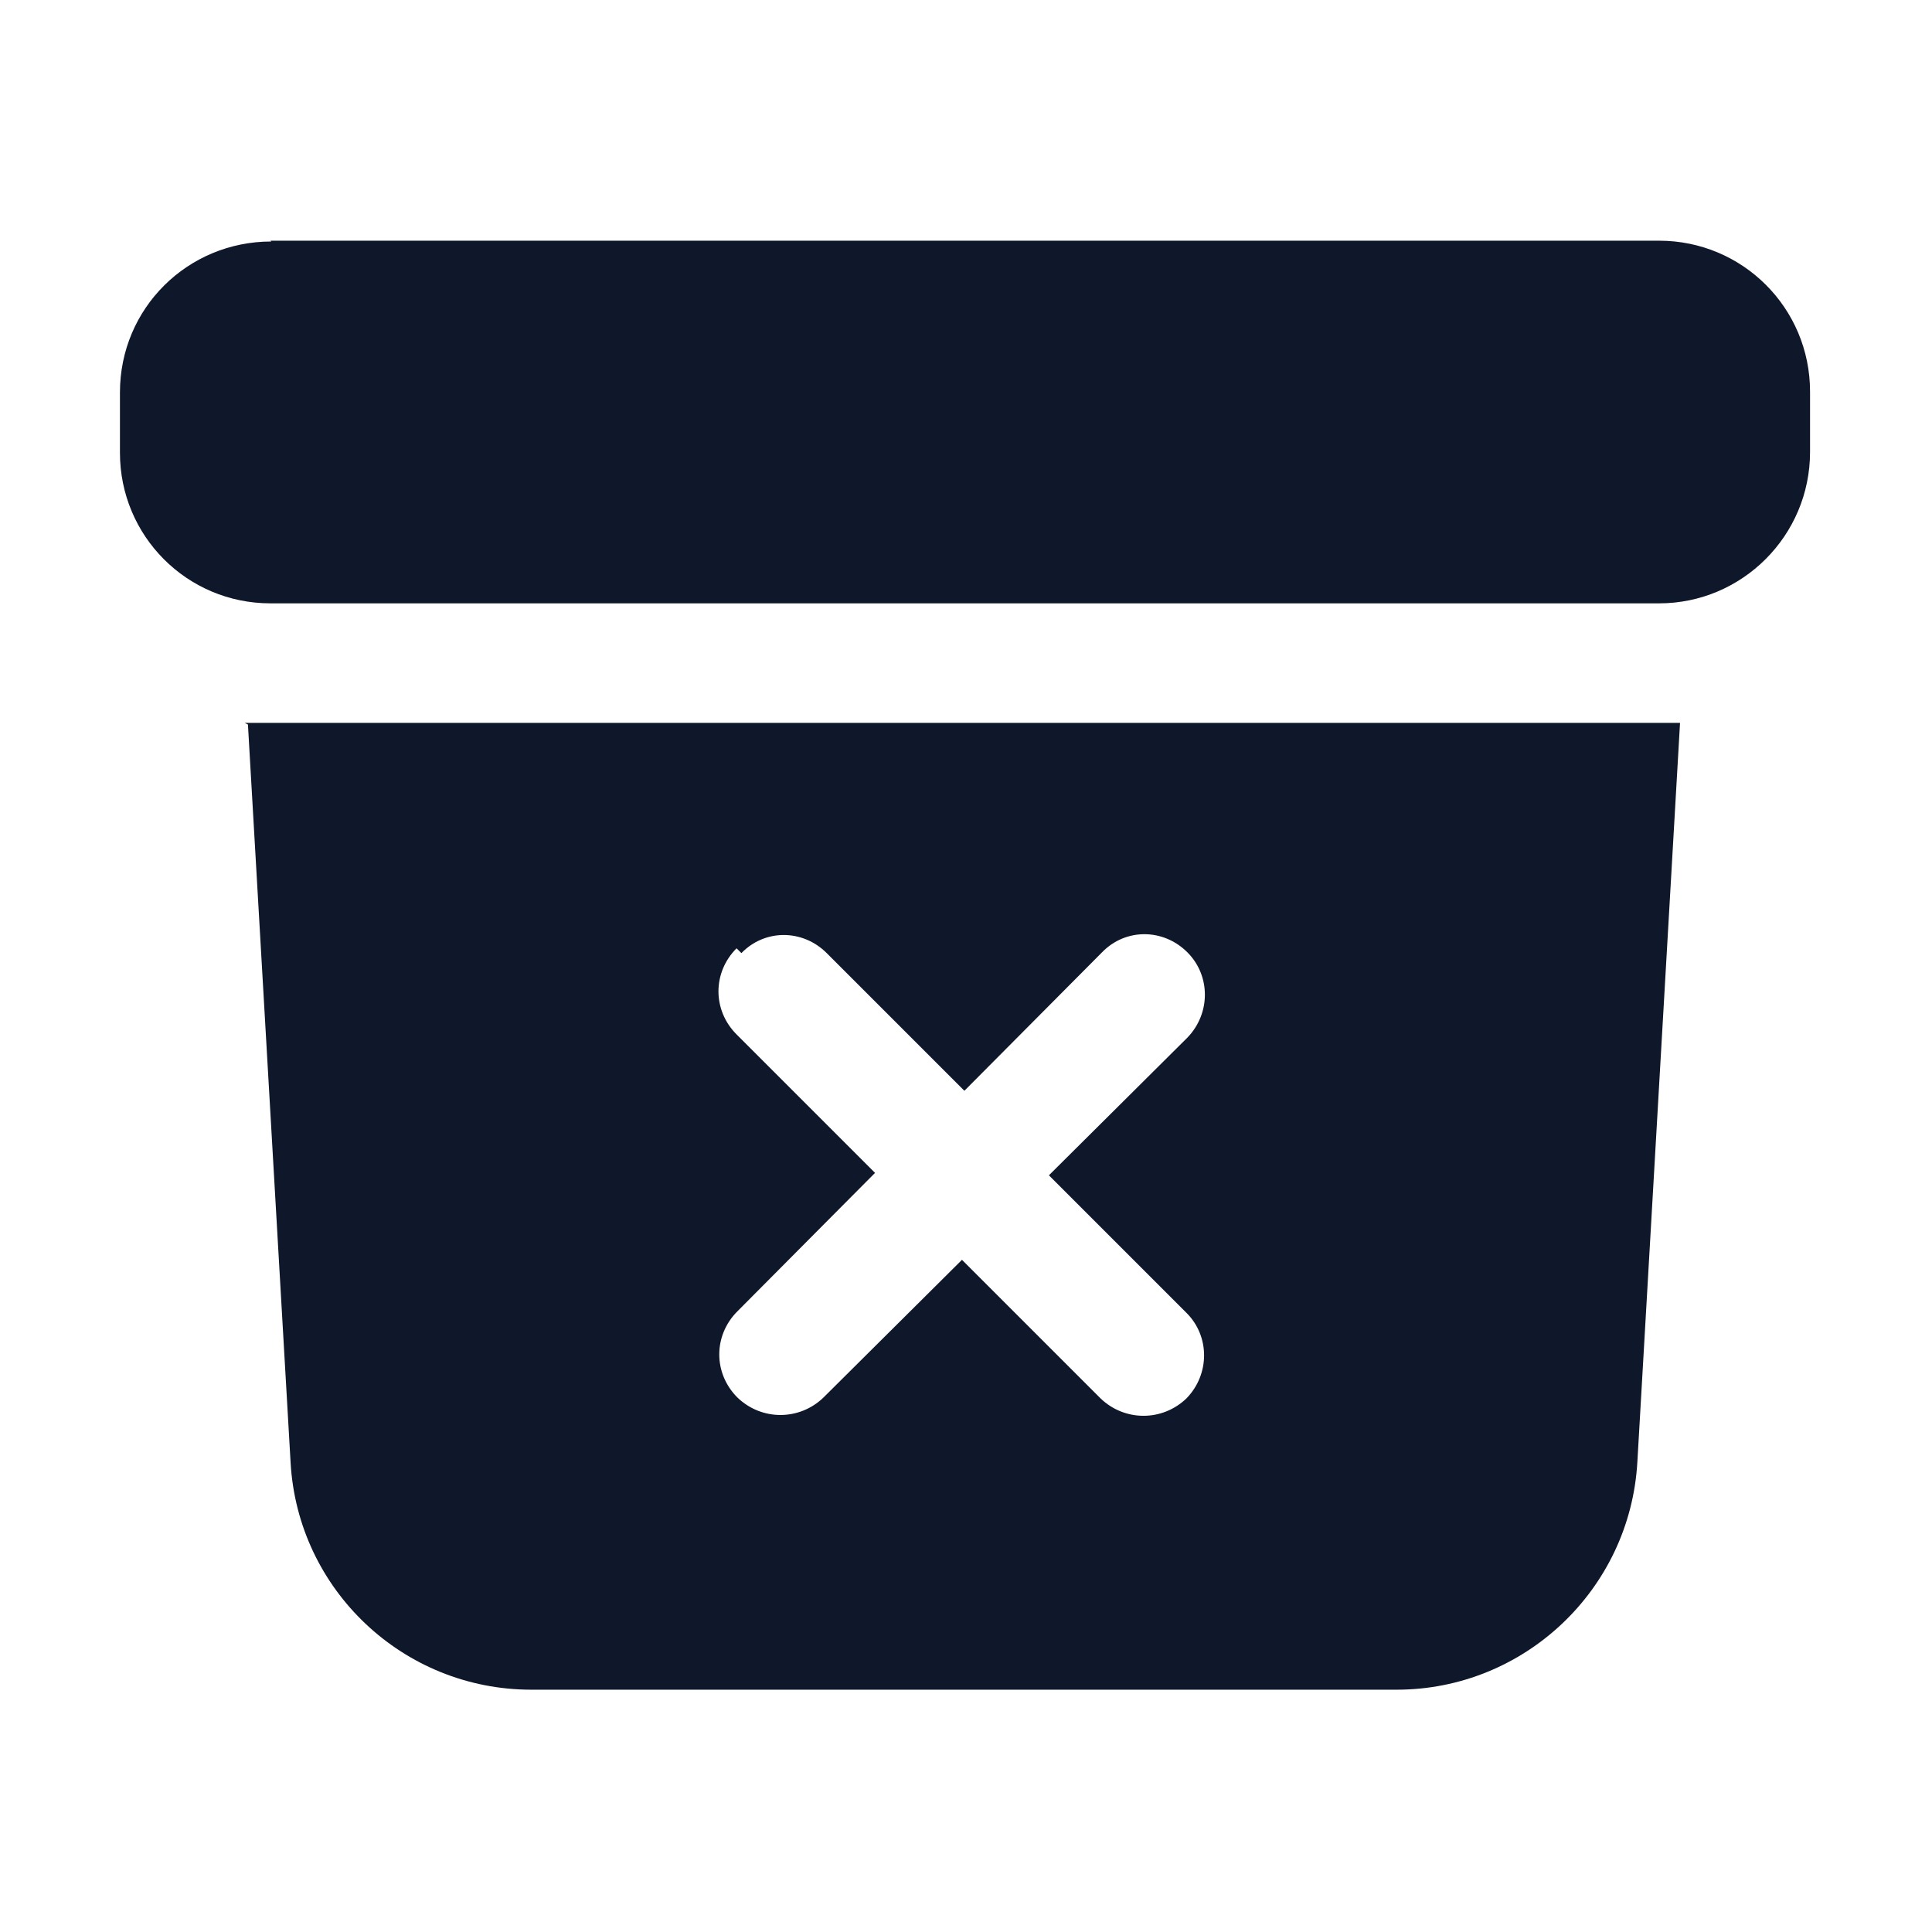 <svg viewBox="0 0 24 24" xmlns="http://www.w3.org/2000/svg"><g fill="#0F172A"><path d="M3.37 3c-1.04 0-1.88.83-1.88 1.875v.75c0 1.03.83 1.87 1.87 1.87h17.25c1.03 0 1.875-.84 1.875-1.88v-.75c0-1.04-.84-1.875-1.875-1.875H3.36Z"/><path fill="#0F172A" fill-rule="evenodd" d="M3.08 9l.53 9.17c.09 1.58 1.4 2.82 2.99 2.82h10.75c1.58 0 2.9-1.24 2.99-2.83l.53-9.18H3.04Zm6.13 2.84c.29-.3.76-.3 1.06 0l1.71 1.71 1.71-1.72c.29-.3.76-.3 1.06 0 .29.29.29.76 0 1.06l-1.72 1.71 1.71 1.71c.29.29.29.76 0 1.06 -.3.29-.77.29-1.07 0l-1.72-1.72 -1.72 1.71c-.3.29-.77.29-1.07 0 -.3-.3-.3-.77 0-1.07l1.71-1.72 -1.72-1.72c-.3-.3-.3-.77 0-1.07Z"/></g></svg>
